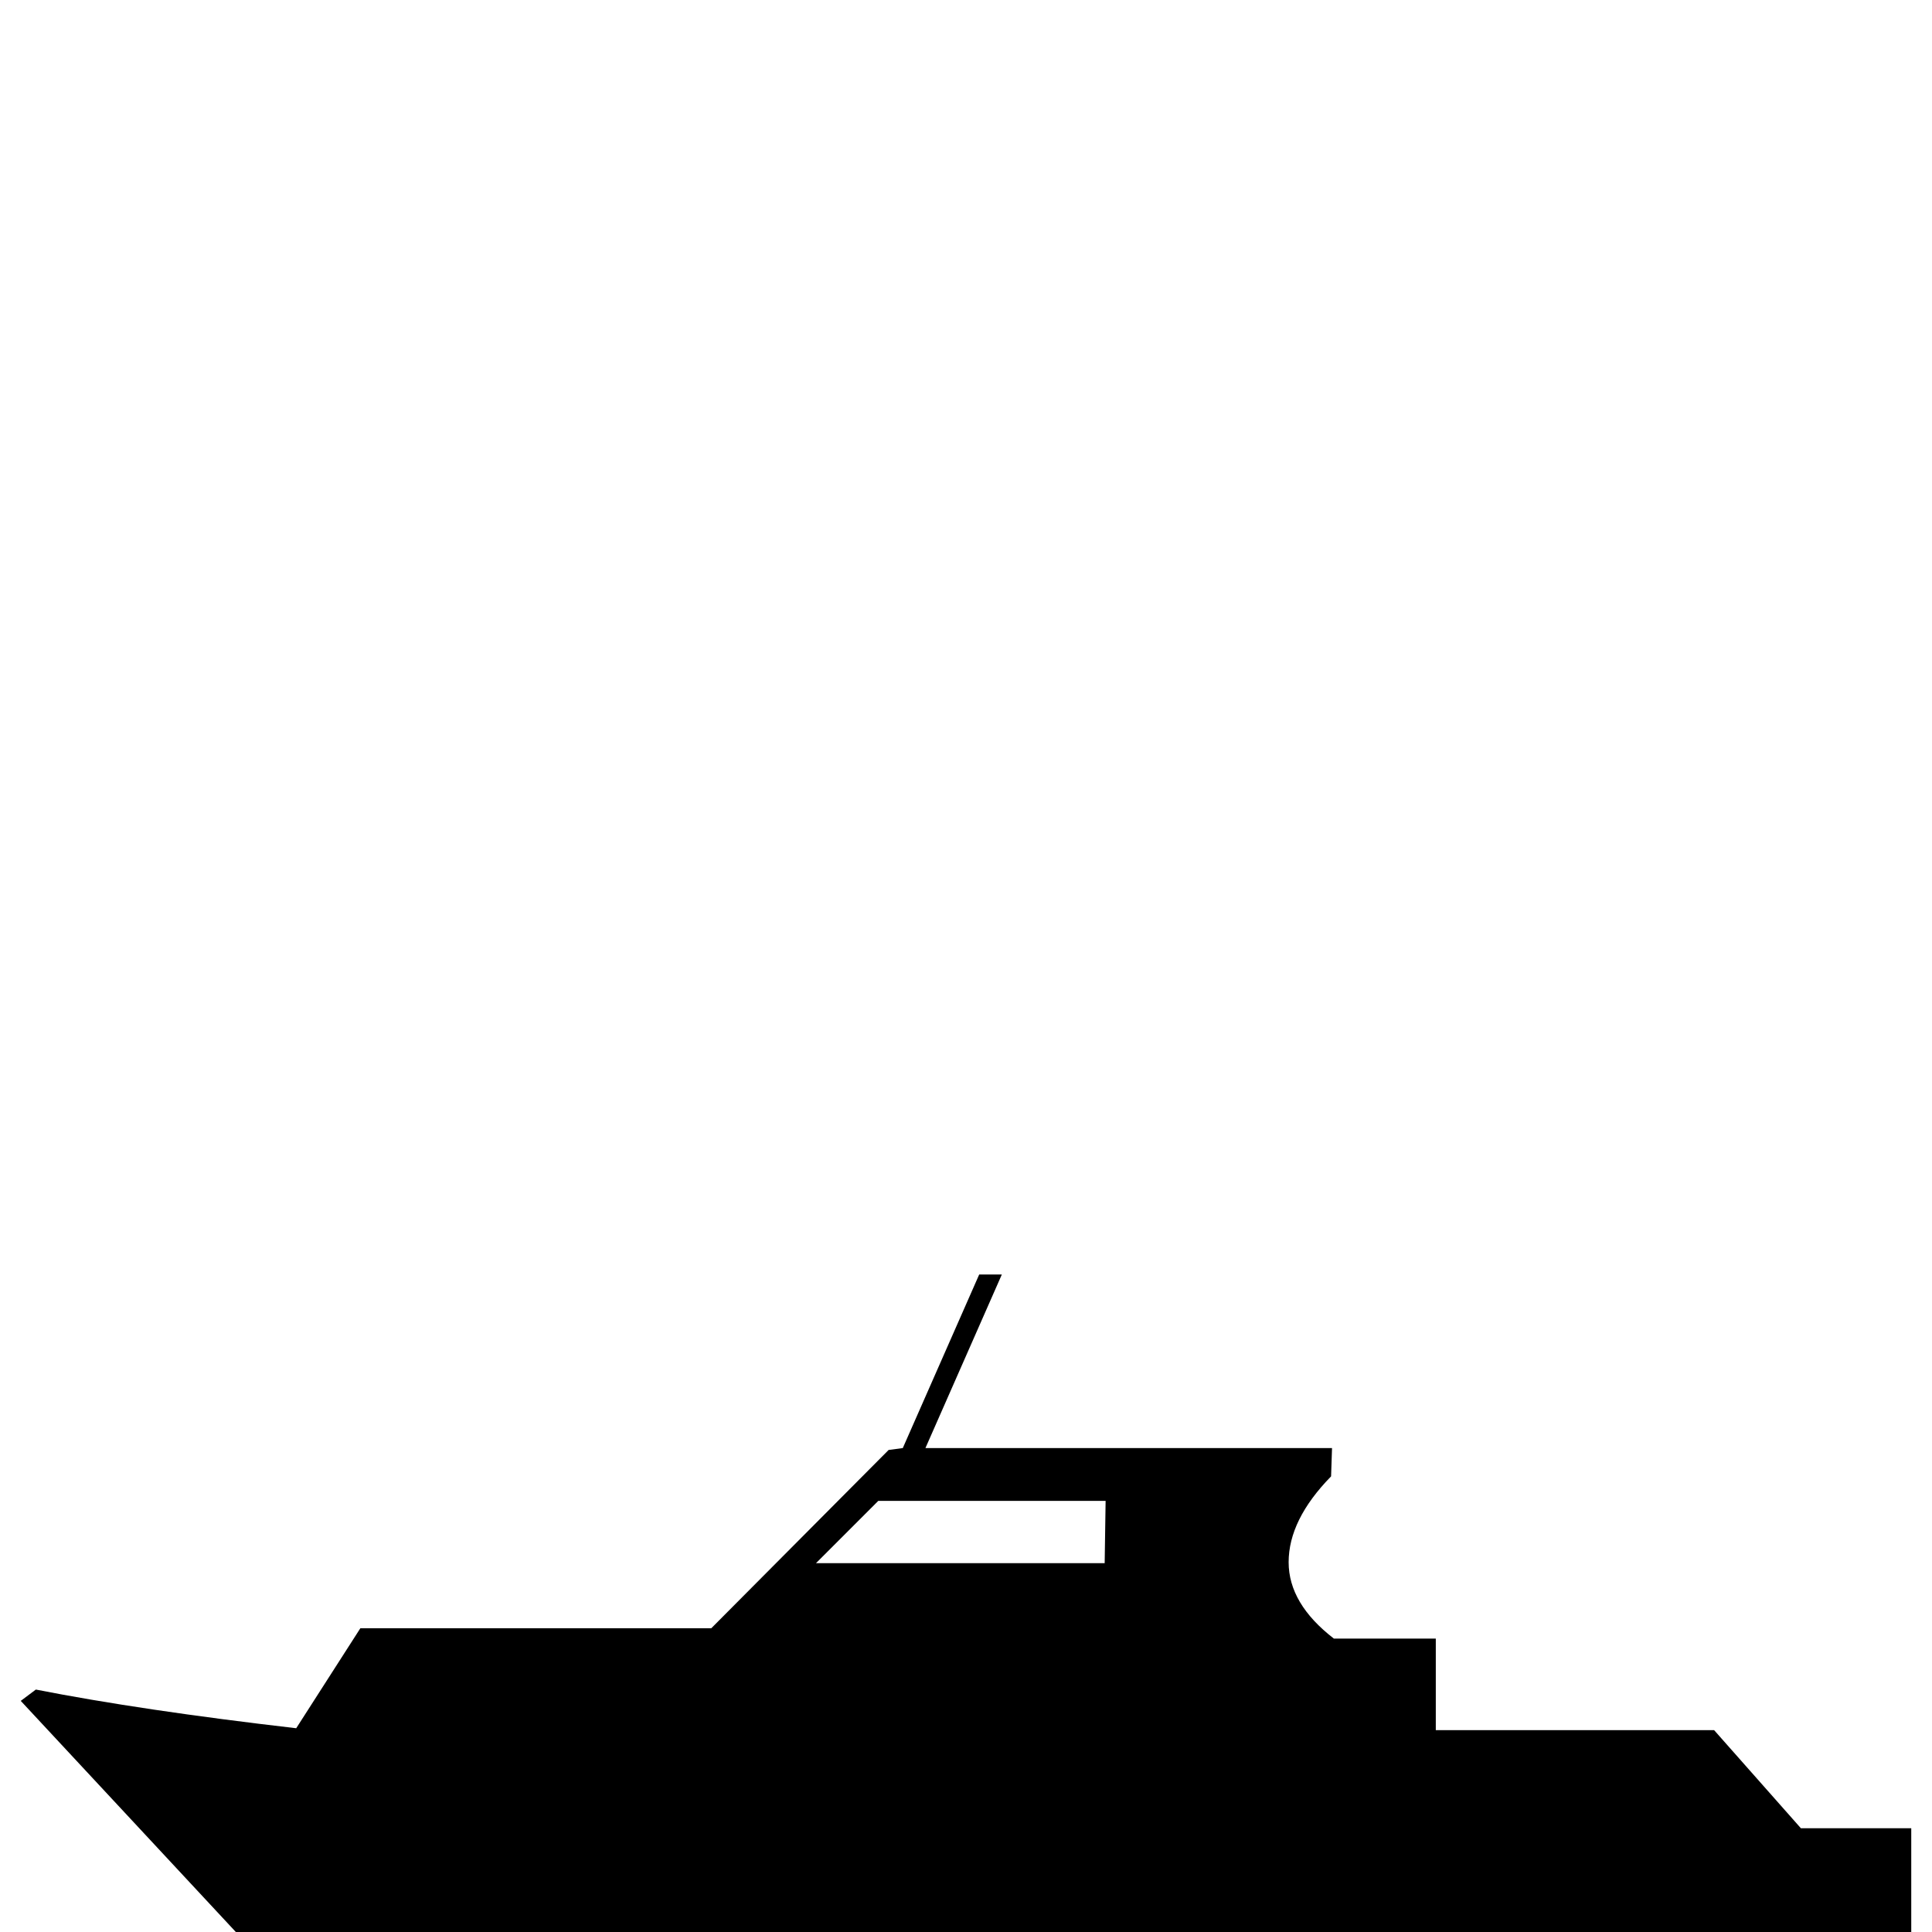 <?xml version="1.0" standalone="no"?>
<!DOCTYPE svg PUBLIC "-//W3C//DTD SVG 1.1//EN" "http://www.w3.org/Graphics/SVG/1.1/DTD/svg11.dtd" >
<svg viewBox="0 -442 2048 2048">
  <g transform="matrix(1 0 0 -1 0 1606)">
   <path fill="currentColor"
d="M2026 0h-1776l-228 245l16 12q112 -22 276 -41l68 106h372l188 189l15 2l81 184h24l-81 -184h431l-1 -30q-45 -46 -45 -91q0 -44 48 -81h108v-97h295l92 -104h117v-110zM1172 457h-241l-66 -66h306z" />
  </g>

</svg>
